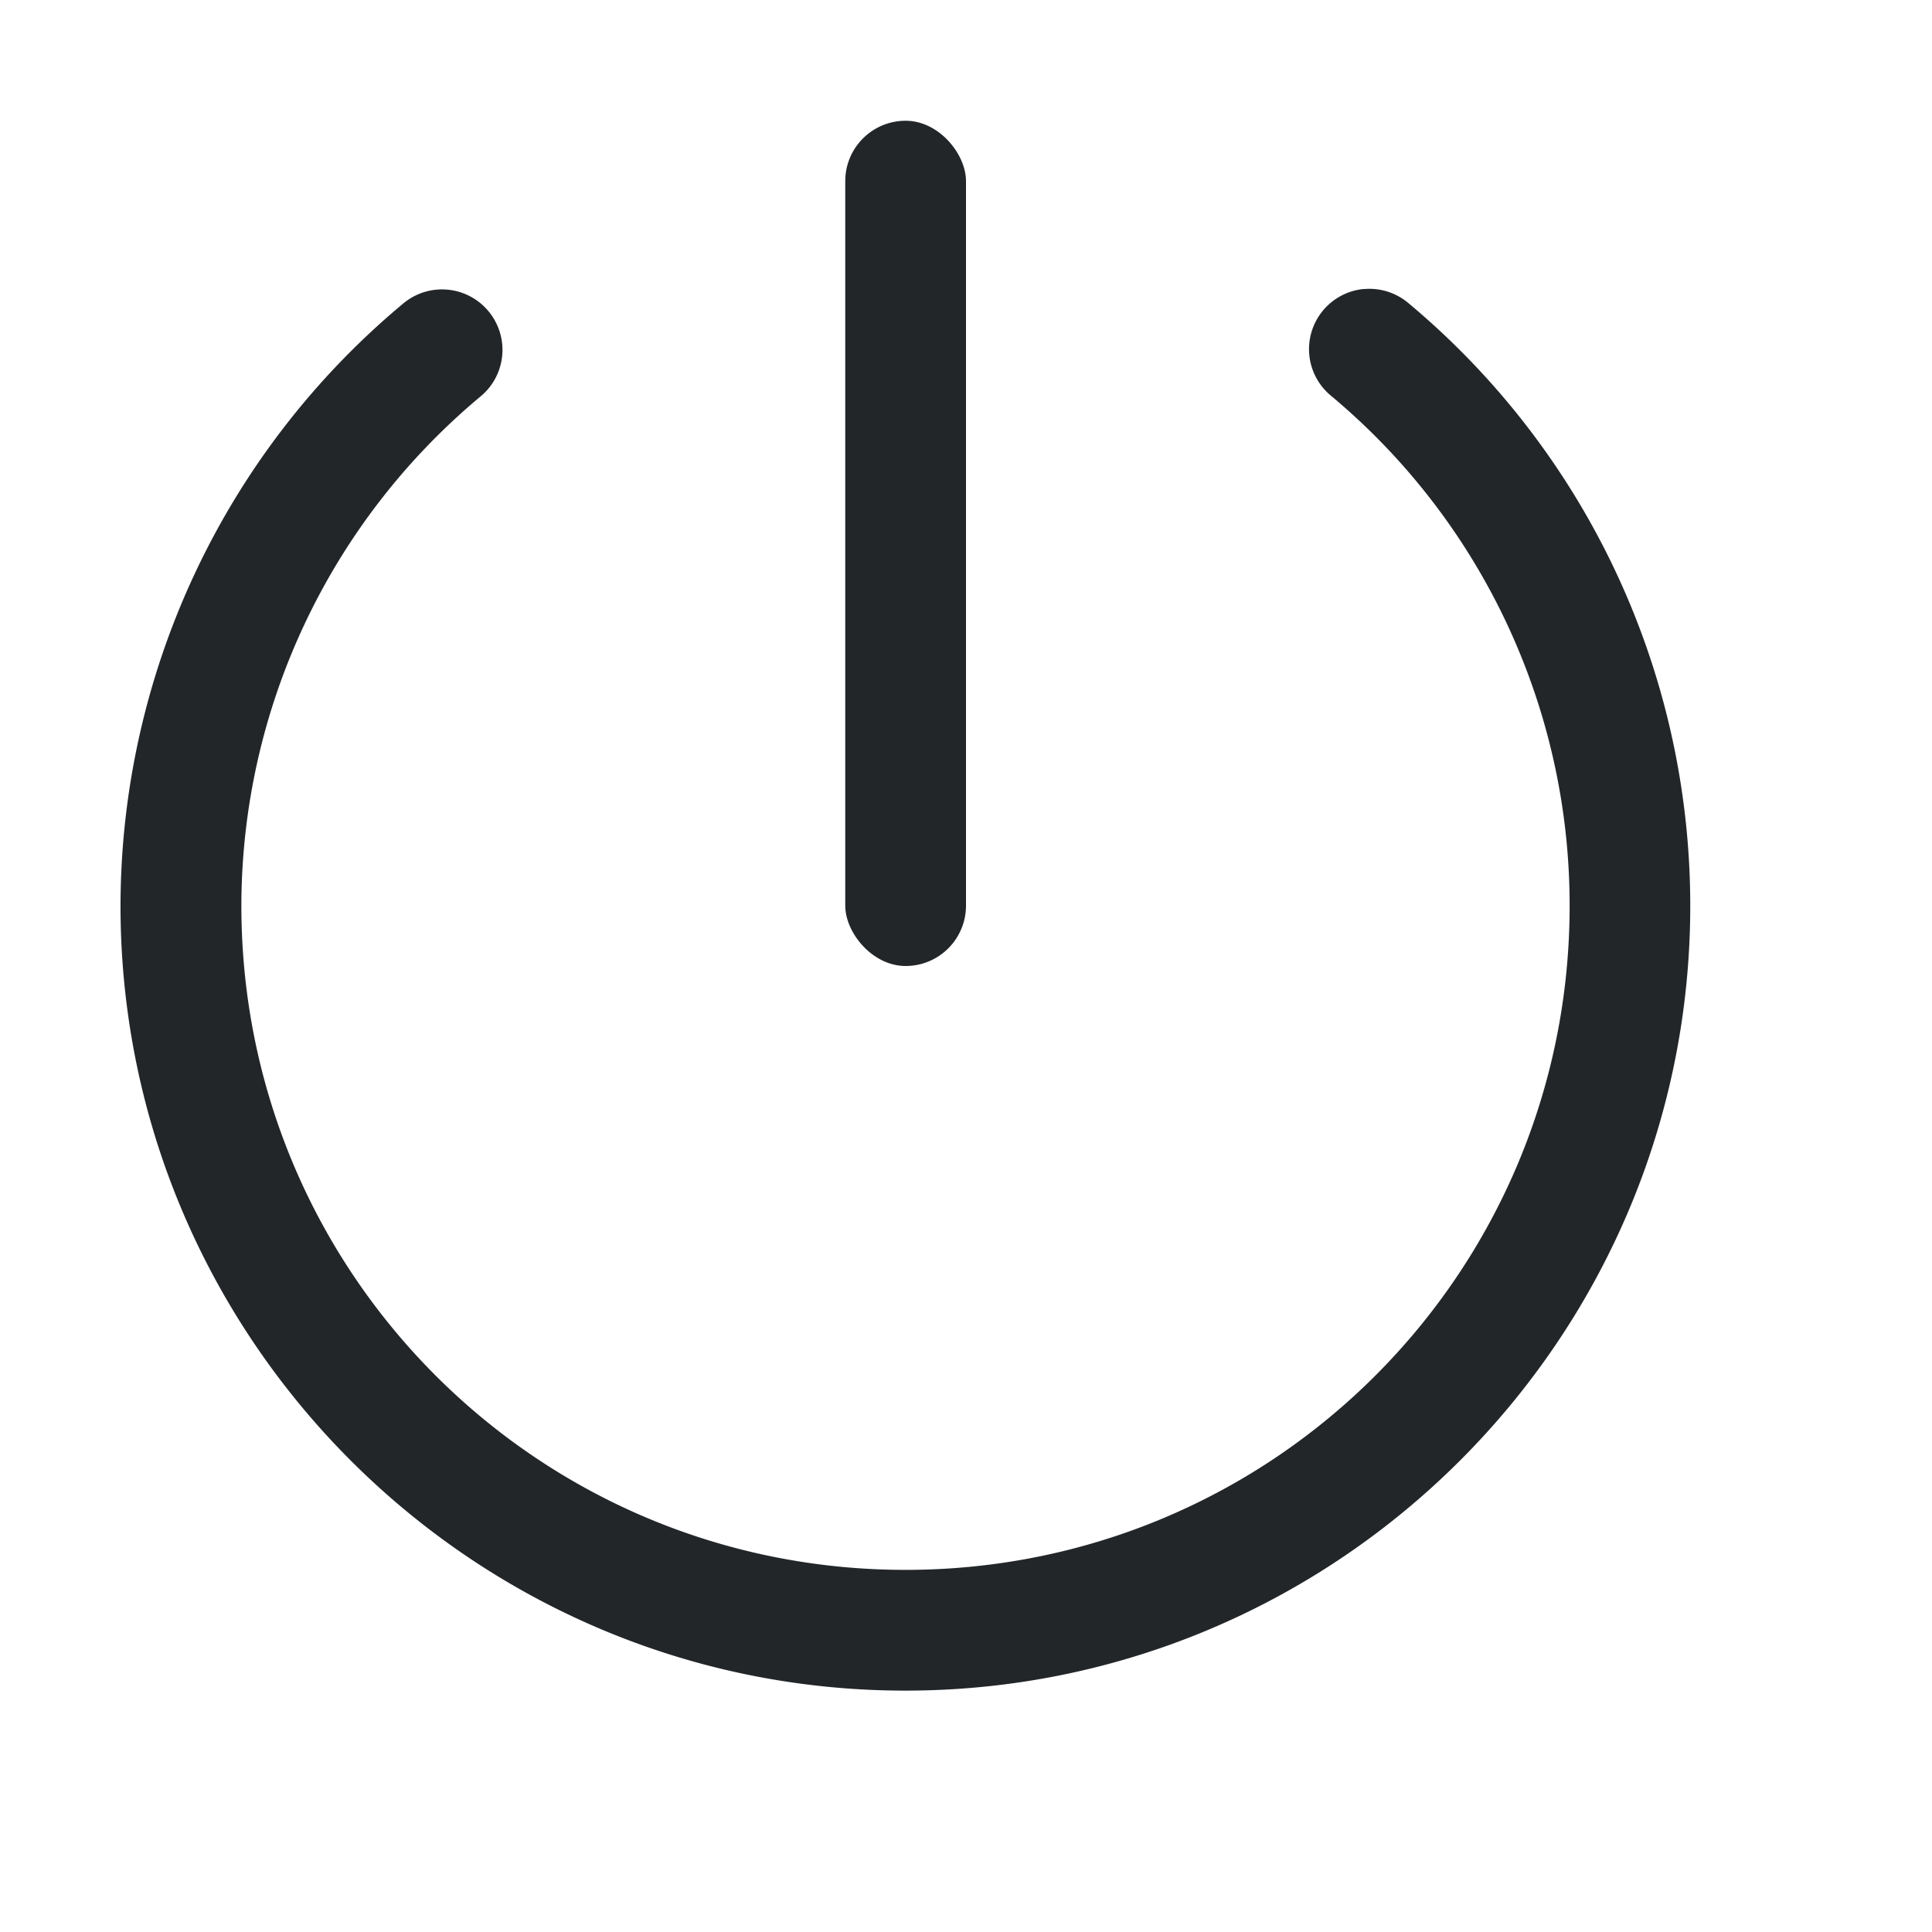 <svg width="16" height="16" version="1.1" xmlns="http://www.w3.org/2000/svg">
 <rect x="7" y="1" width="1" height="7" rx=".5" ry=".5" fill="#232629" style="paint-order:stroke fill markers"/>
 <path d="m11.297 2.393a0.5 0.5 0 0 0-0.34 0.178 0.5 0.5 0 0 0 0.064 0.705c1.254 1.045 1.979 2.592 1.978 4.225 0 3.043-2.457 5.5-5.5 5.5-3.043 0-5.5-2.457-5.5-5.5 0.002-1.631 0.729-3.175 1.982-4.219a0.5 0.5 0 0 0 0.064-0.705 0.5 0.5 0 0 0-0.705-0.064c-1.481 1.233-2.339 3.061-2.342 4.988 0 3.584 2.916 6.5 6.5 6.5s6.5-2.916 6.5-6.5c2e-4 -1.929-0.856-3.759-2.338-4.994a0.5 0.5 0 0 0-0.365-0.113z" fill="#232629"/>
</svg>
